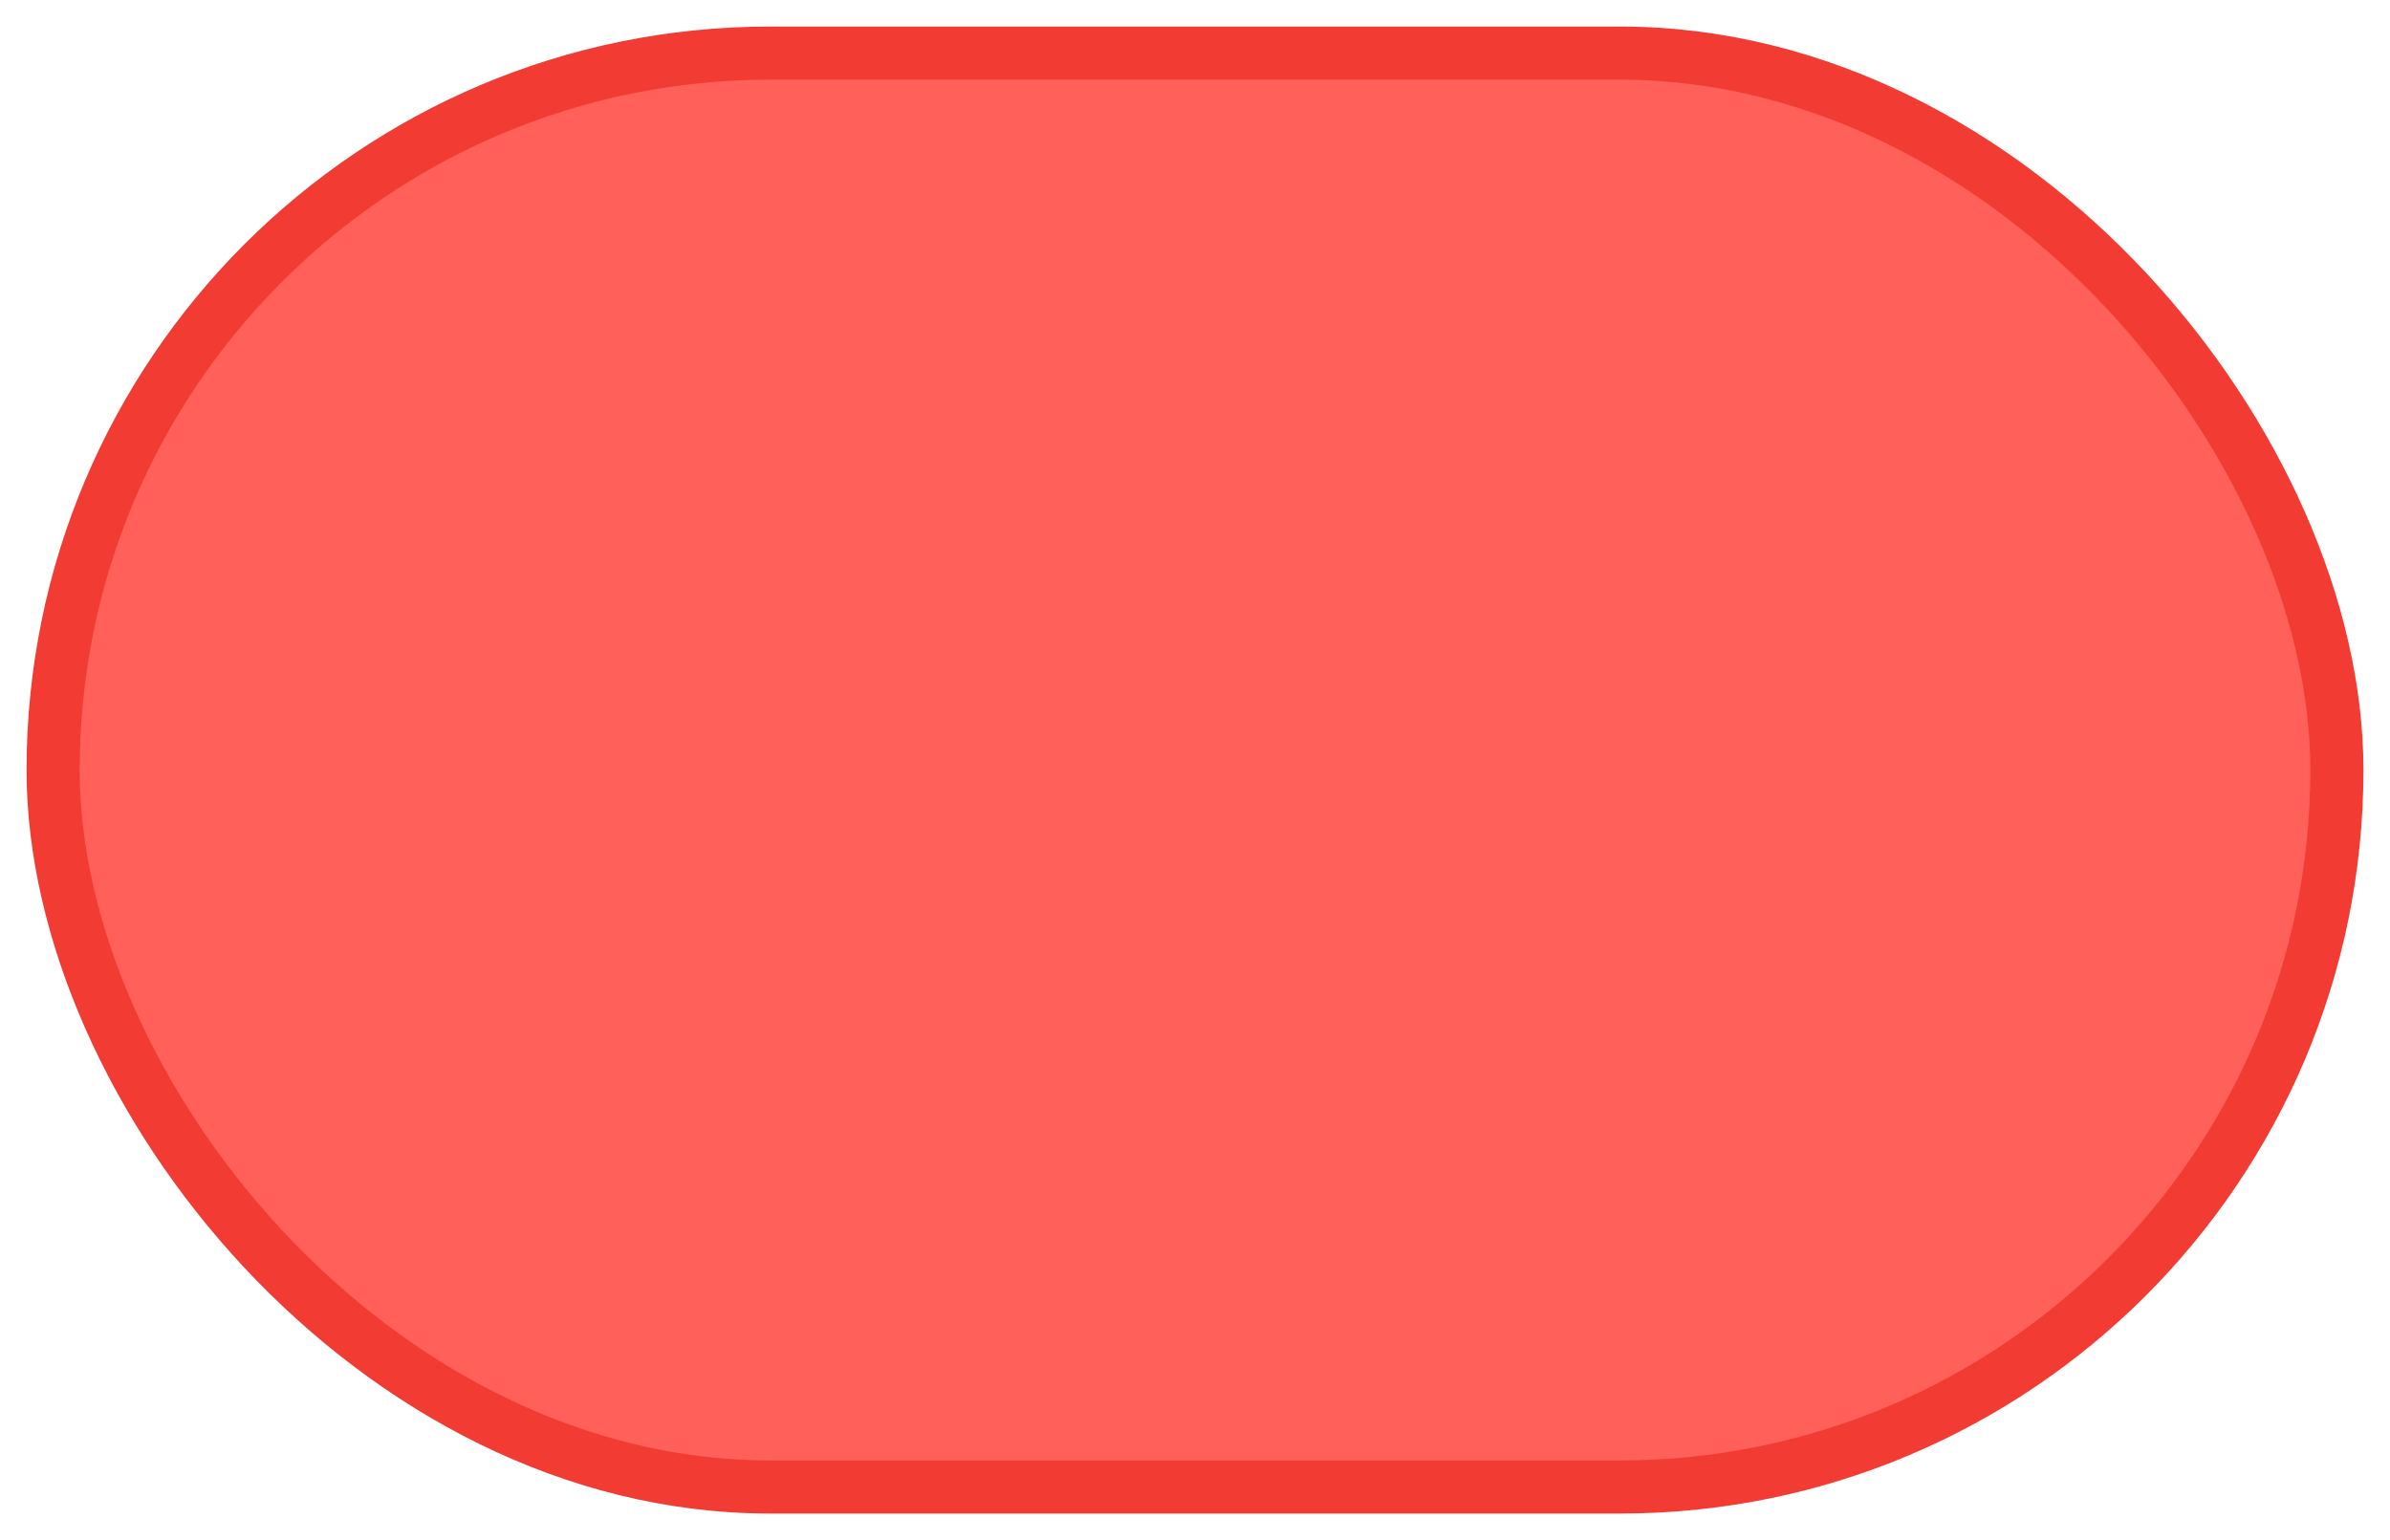 <?xml version="1.0" encoding="UTF-8"?>
<svg width="45px" height="29px" viewBox="0 0 45 29" version="1.1" xmlns="http://www.w3.org/2000/svg" xmlns:xlink="http://www.w3.org/1999/xlink">
    <!-- Generator: Sketch 43 (38999) - http://www.bohemiancoding.com/sketch -->
    <title>非法信号</title>
    <desc>Created with Sketch.</desc>
    <defs></defs>
    <g id="Page-1" stroke="none" stroke-width="1" fill="none" fill-rule="evenodd">
        <g id="1.0" transform="translate(-672, -1222)" stroke="#F13B33" fill="#FF6059">
            <g id="Group-2" transform="translate(13, 995)">
                <g id="数量-copy-6" transform="translate(659, 191)">
                    <rect id="非法信号" x="1" y="37" width="43" height="27" rx="13.5"></rect>
                </g>
            </g>
        </g>
    </g>
</svg>